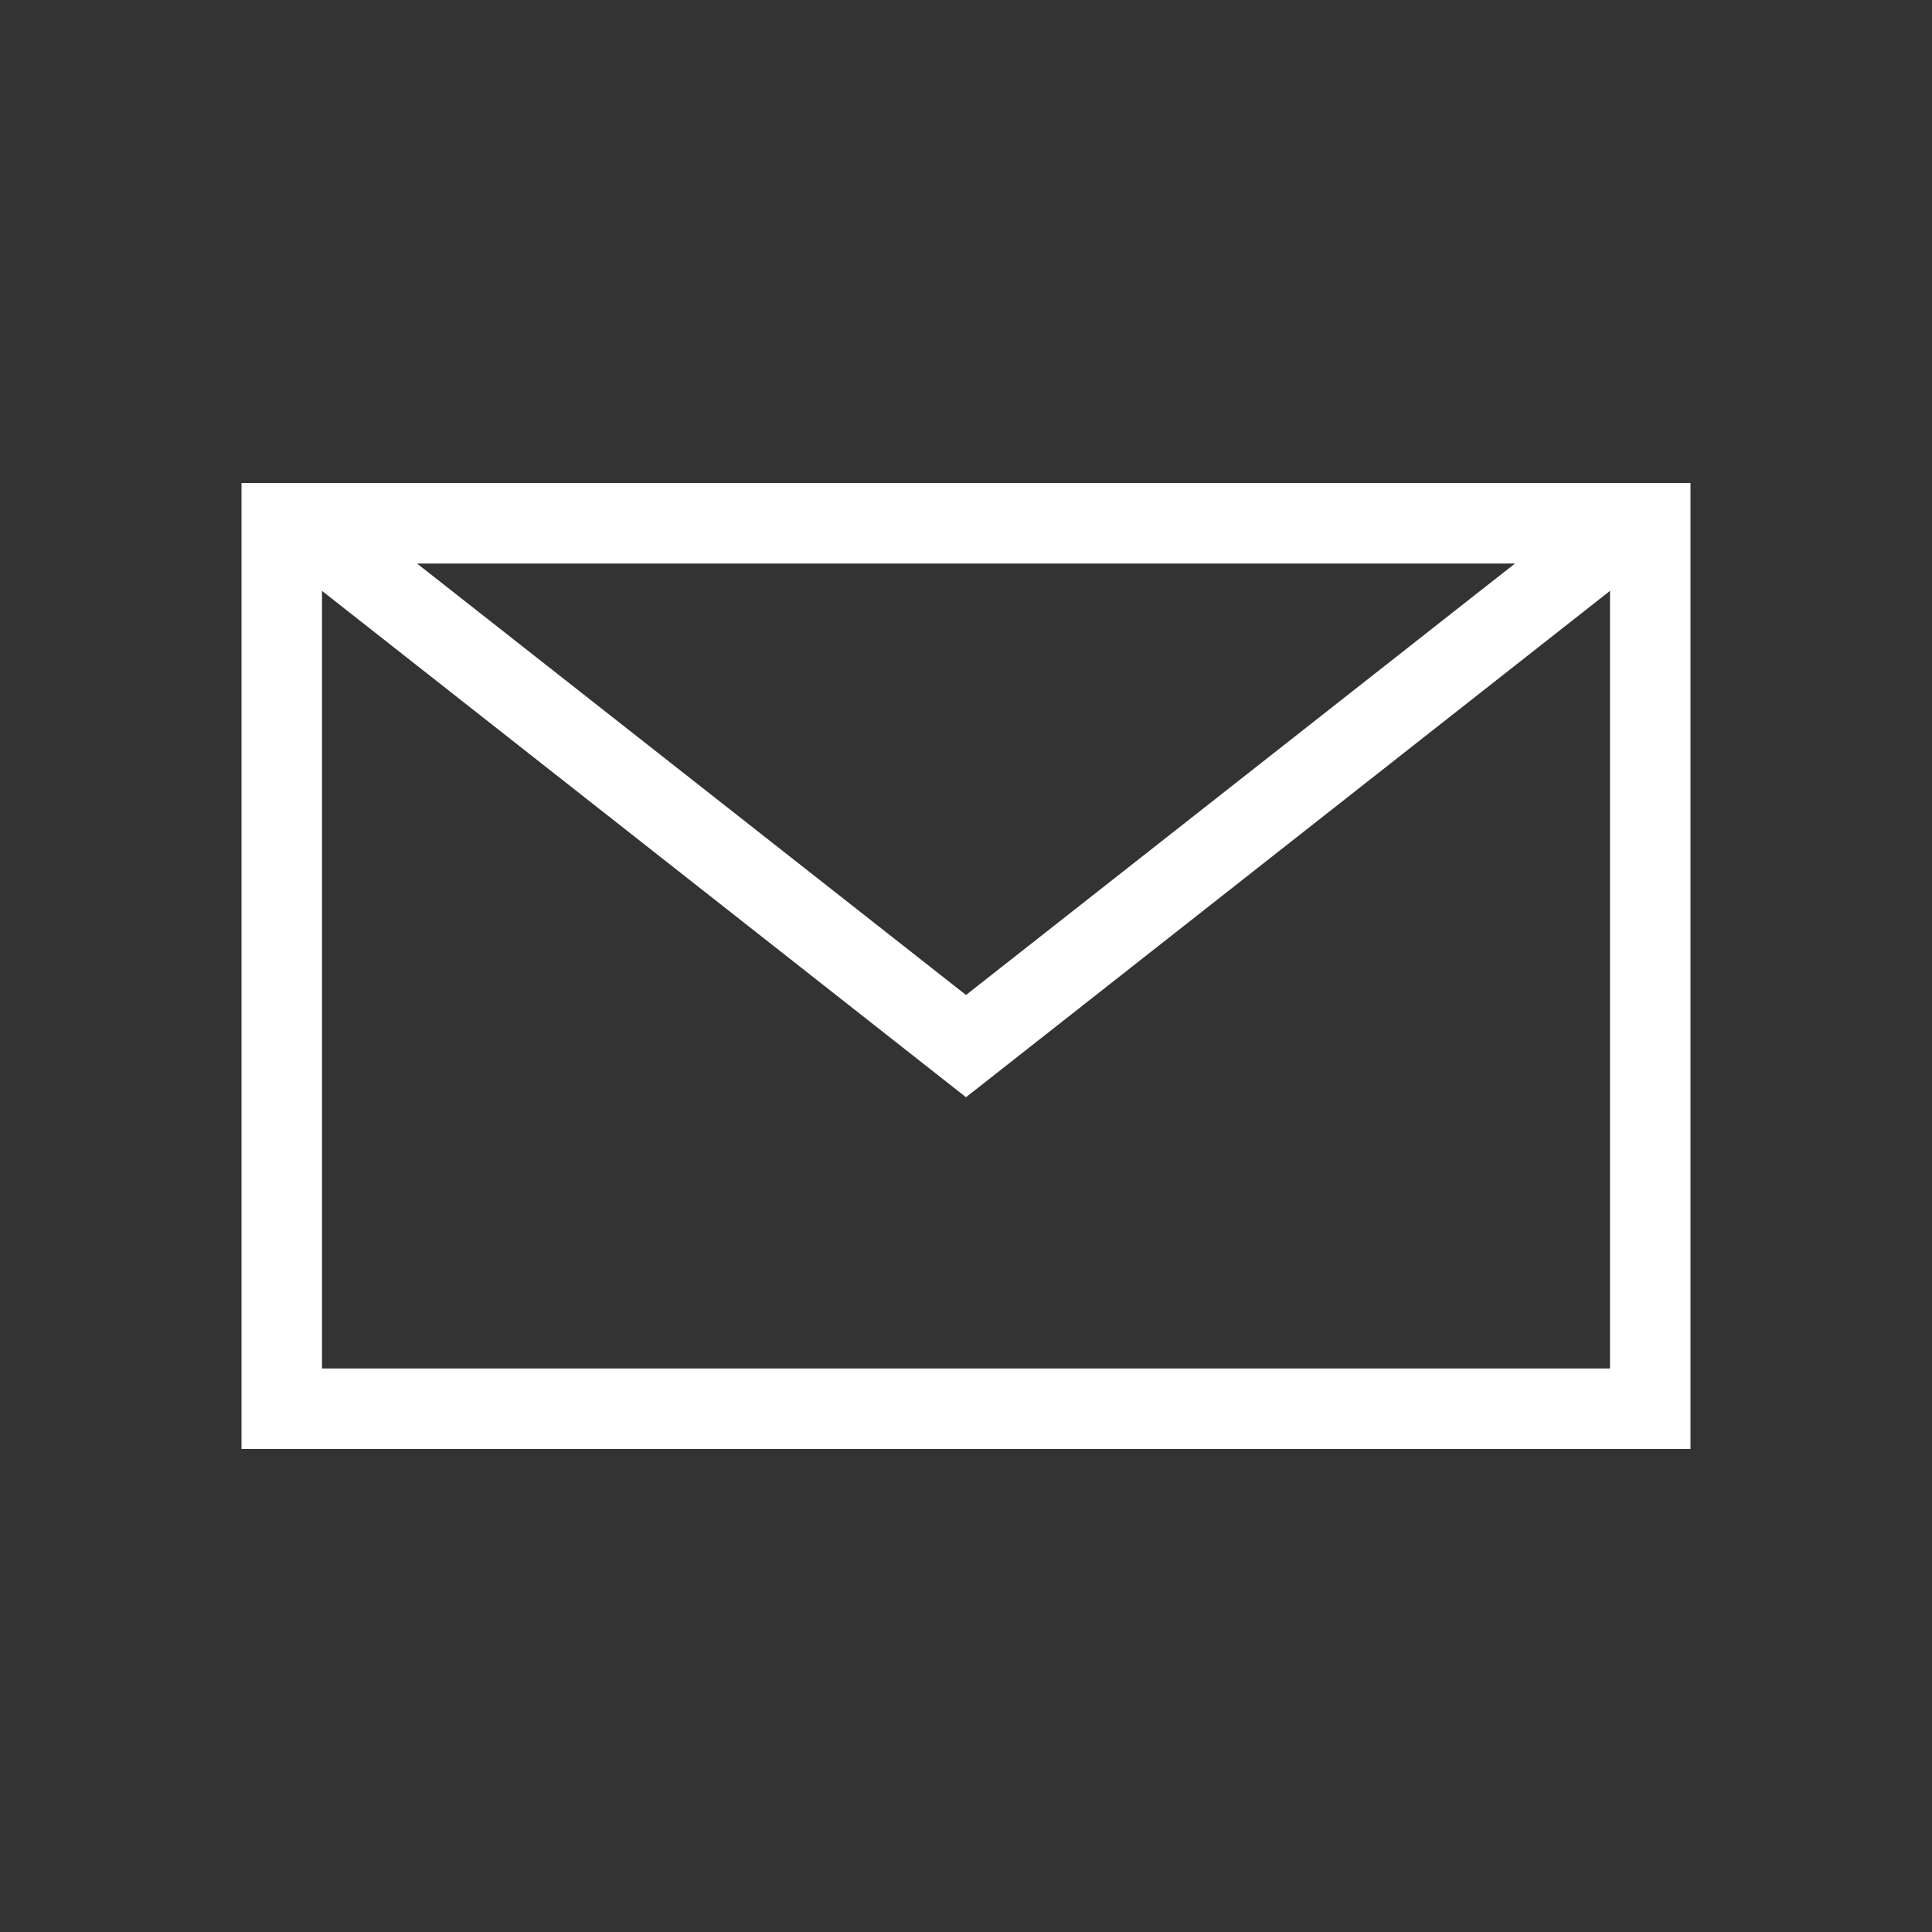 <svg width="24" height="24" viewBox="0 0 24 24" fill="none" xmlns="http://www.w3.org/2000/svg">
<rect x="0" y="0" width="24" height="24" fill="#333333" stroke="none"/>
<g clip-path="url(#clip0_991_25941)">
<path d="M3 6V18H21V6H3ZM18.82 7L12 12.36L5.18 7H18.81H18.82ZM4 17V7.34L12 13.63L20 7.34V17H4Z" fill="white"/>
</g>
<defs>
<clipPath id="clip0_991_25941">
<rect width="24" height="24" fill="white"/>
</clipPath>
</defs>
</svg>
